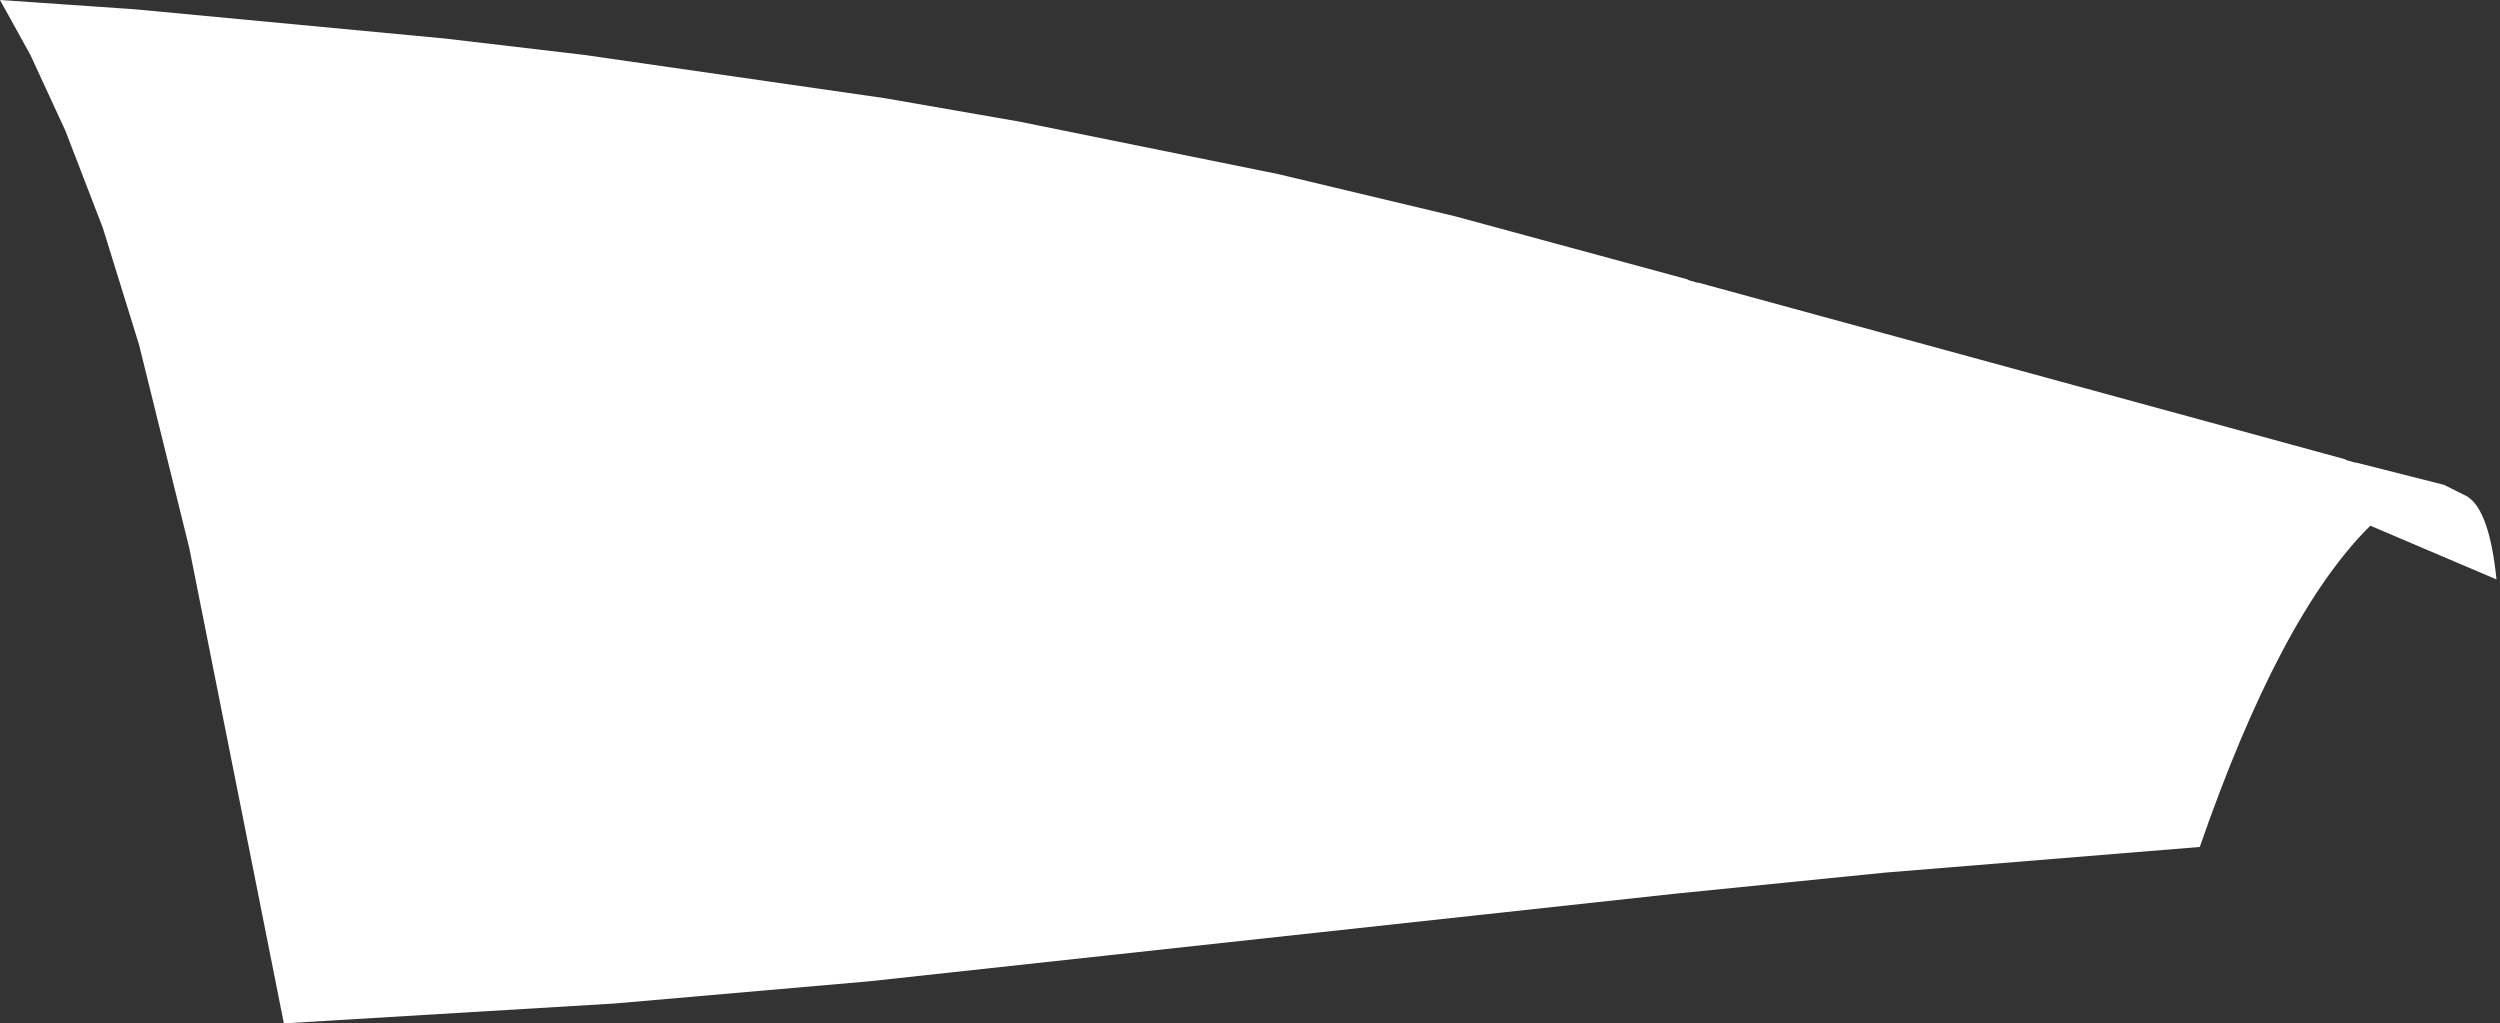<?xml version="1.0"?>
<!DOCTYPE svg PUBLIC "-//W3C//DTD SVG 1.1//EN" "http://www.w3.org/Graphics/SVG/1.1/DTD/svg11.dtd">
<svg version='1.1' width='535px' height='219px' xmlns='http://www.w3.org/2000/svg' xmlns:xlink='http://www.w3.org/1999/xlink'>
	<rect width="100%" height="100%" fill="#333333" stroke="none"/>
	<g transform="translate(-118.5,-360)">
		<path d="M 125 371.75 L 118.5 360 L 147.5 362 L 213.75 368.25 L 243.5 371.75 L 307.75 381 L 336.5 386 L 392 397.25 L 429.75 406.25 L 479.5 419.75 L 480 420 L 481.75 420.5 L 482 420.5 L 620.25 458.25 L 620.75 458.5 L 622.5 459 L 622.75 459 L 641.5 463.75 L 646.5 466.25 Q 651.25 469.25 652.75 484 L 625.75 472.5 Q 606.5 491.5 589.25 541.25 L 521.75 546.75 L 477 551.25 L 304.5 570 L 250 574.75 L 179.25 579 L 159 477.25 L 148.25 433.75 L 140.5 408.75 L 132.5 388 Z" fill="#FFFFFF"/>
	</g>
</svg>

